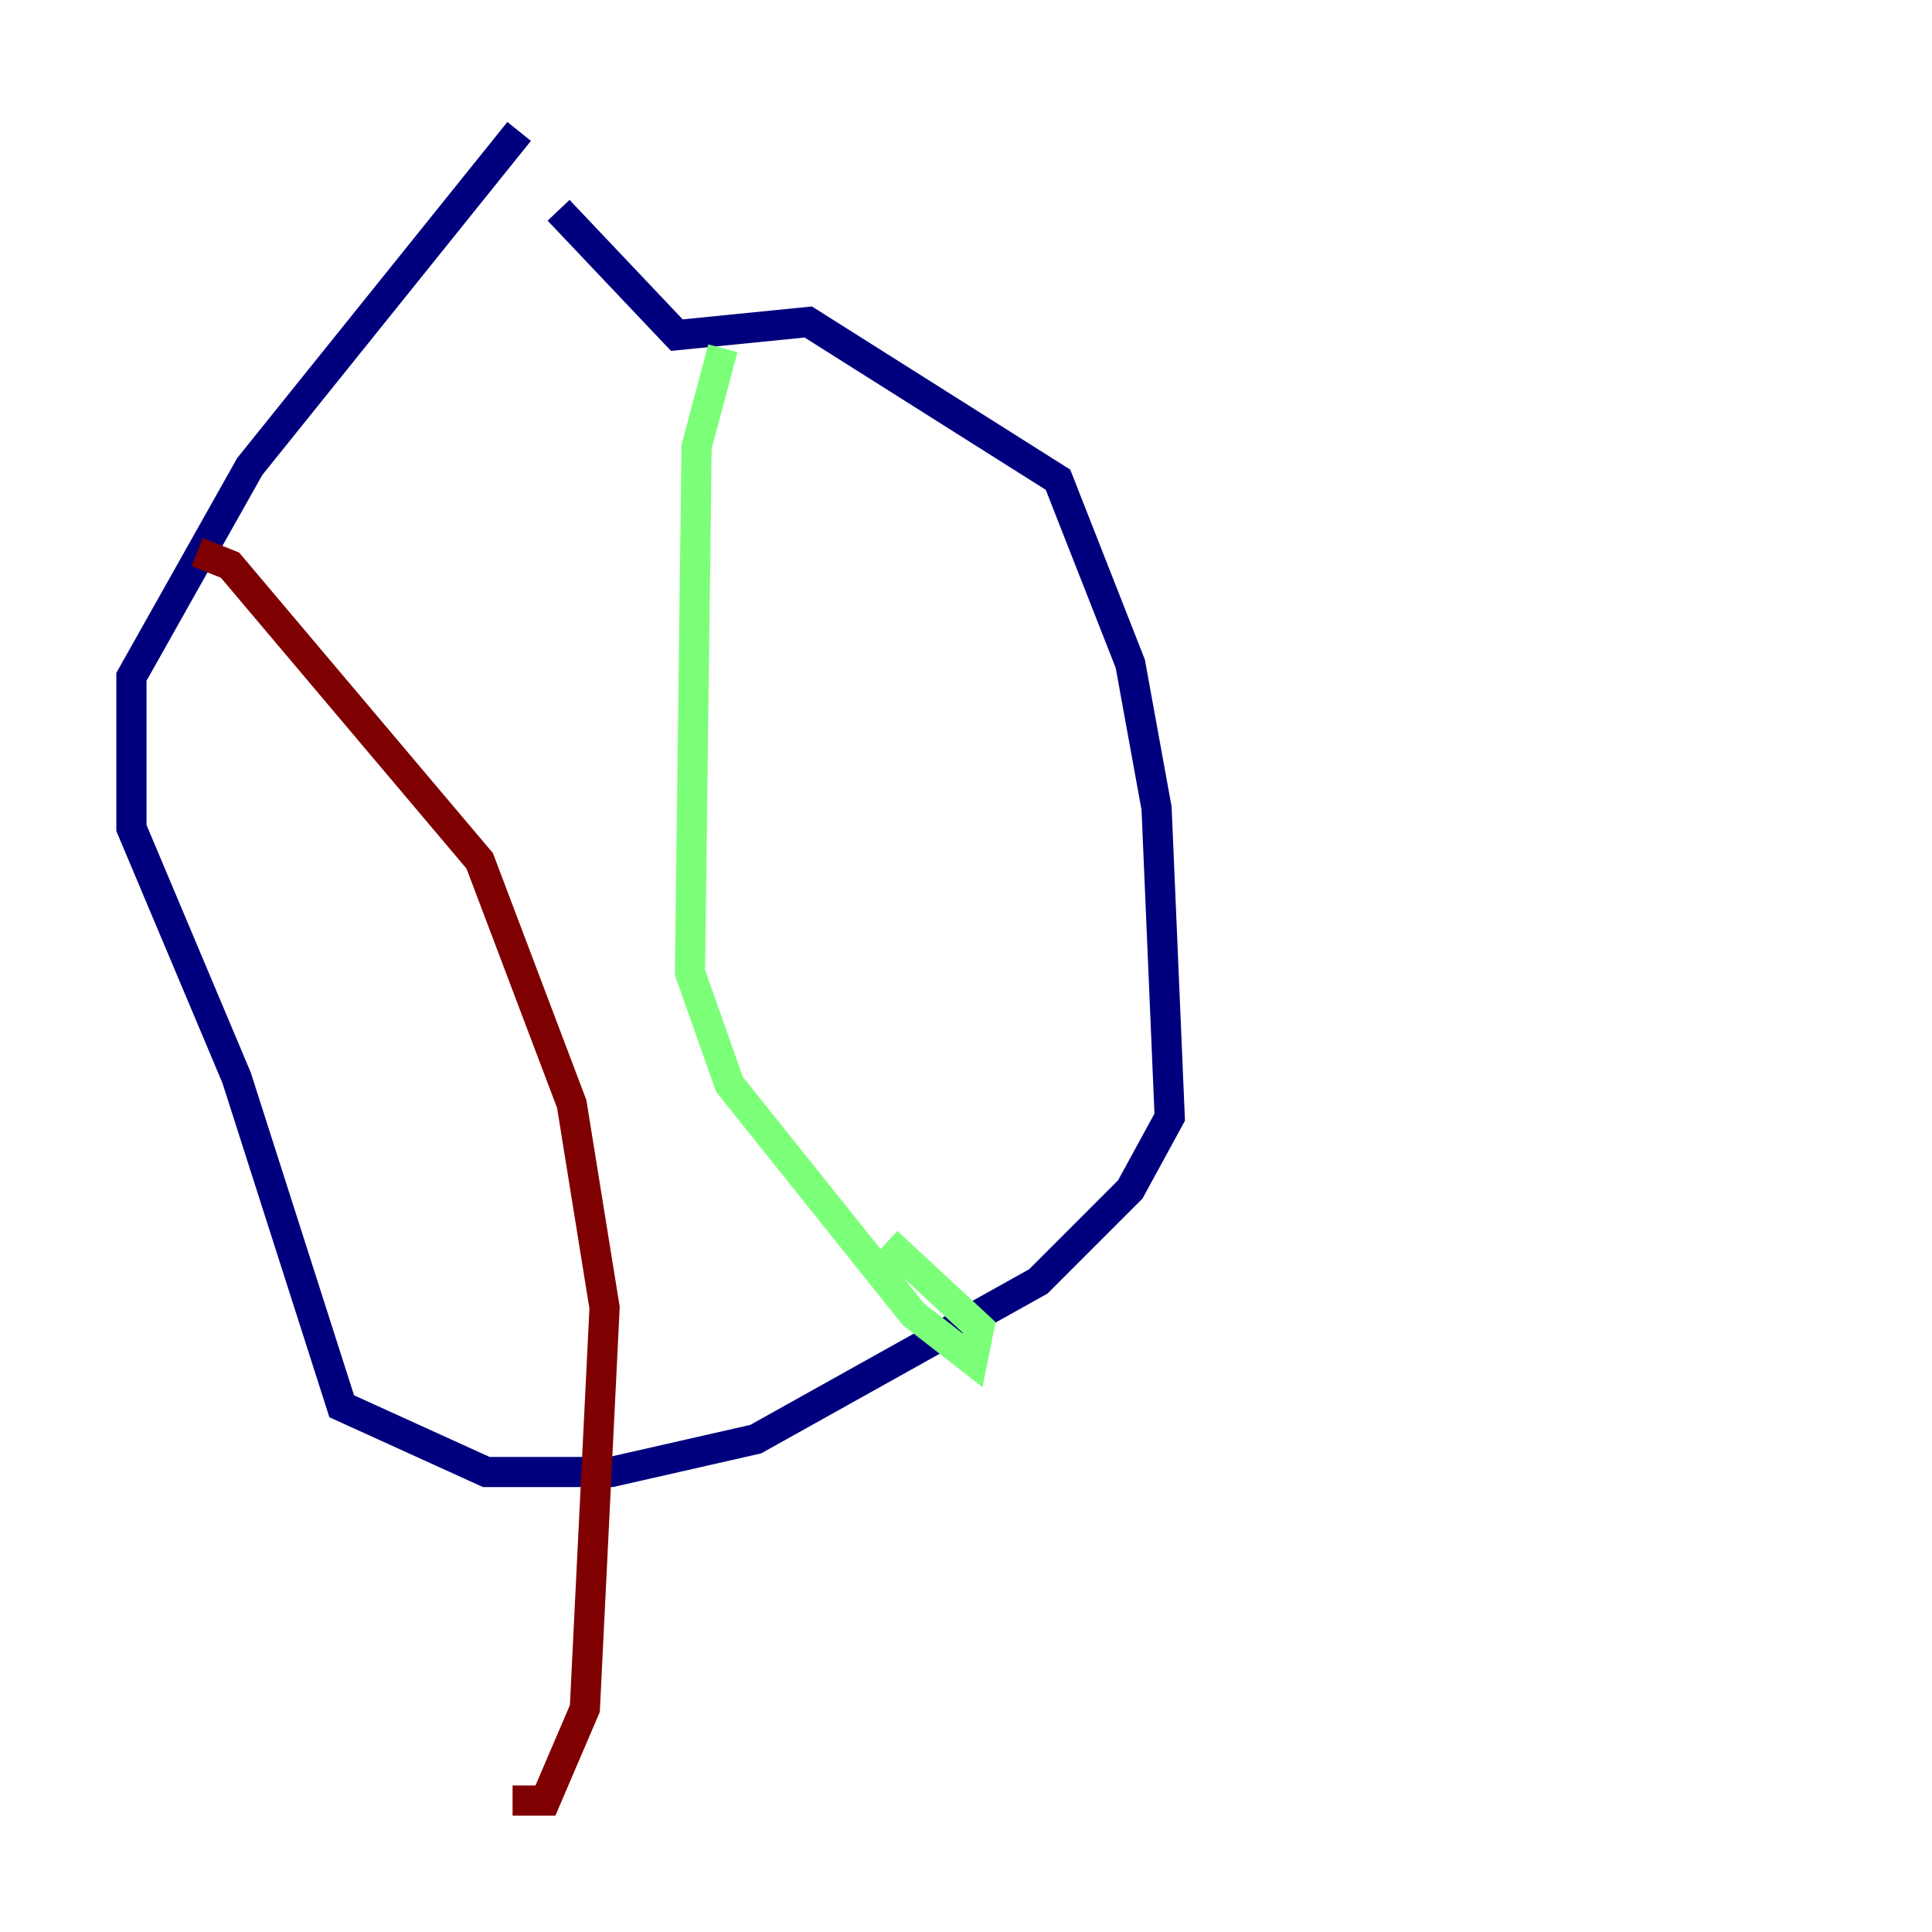 <?xml version="1.0" encoding="utf-8" ?>
<svg baseProfile="tiny" height="128" version="1.2" viewBox="0,0,128,128" width="128" xmlns="http://www.w3.org/2000/svg" xmlns:ev="http://www.w3.org/2001/xml-events" xmlns:xlink="http://www.w3.org/1999/xlink"><defs /><polyline fill="none" points="34.395,8.707 16.544,30.912 8.707,44.843 8.707,54.857 15.674,71.401 22.64,93.17 32.218,97.524 40.49,97.524 50.068,95.347 68.789,84.898 74.884,78.803 77.497,74.014 76.626,53.551 74.884,43.973 70.095,31.782 53.551,21.333 44.843,22.204 37.007,13.932" stroke="#00007f" stroke-width="2" /><polyline fill="none" points="47.891,23.075 46.15,29.605 45.714,64.435 48.327,71.837 60.517,87.075 64.435,90.122 64.871,87.946 58.776,82.286" stroke="#7cff79" stroke-width="2" /><polyline fill="none" points="13.061,36.571 15.238,37.442 31.782,57.034 37.878,73.143 40.054,86.639 38.748,113.197 36.136,119.293 33.959,119.293" stroke="#7f0000" stroke-width="2" /></svg>